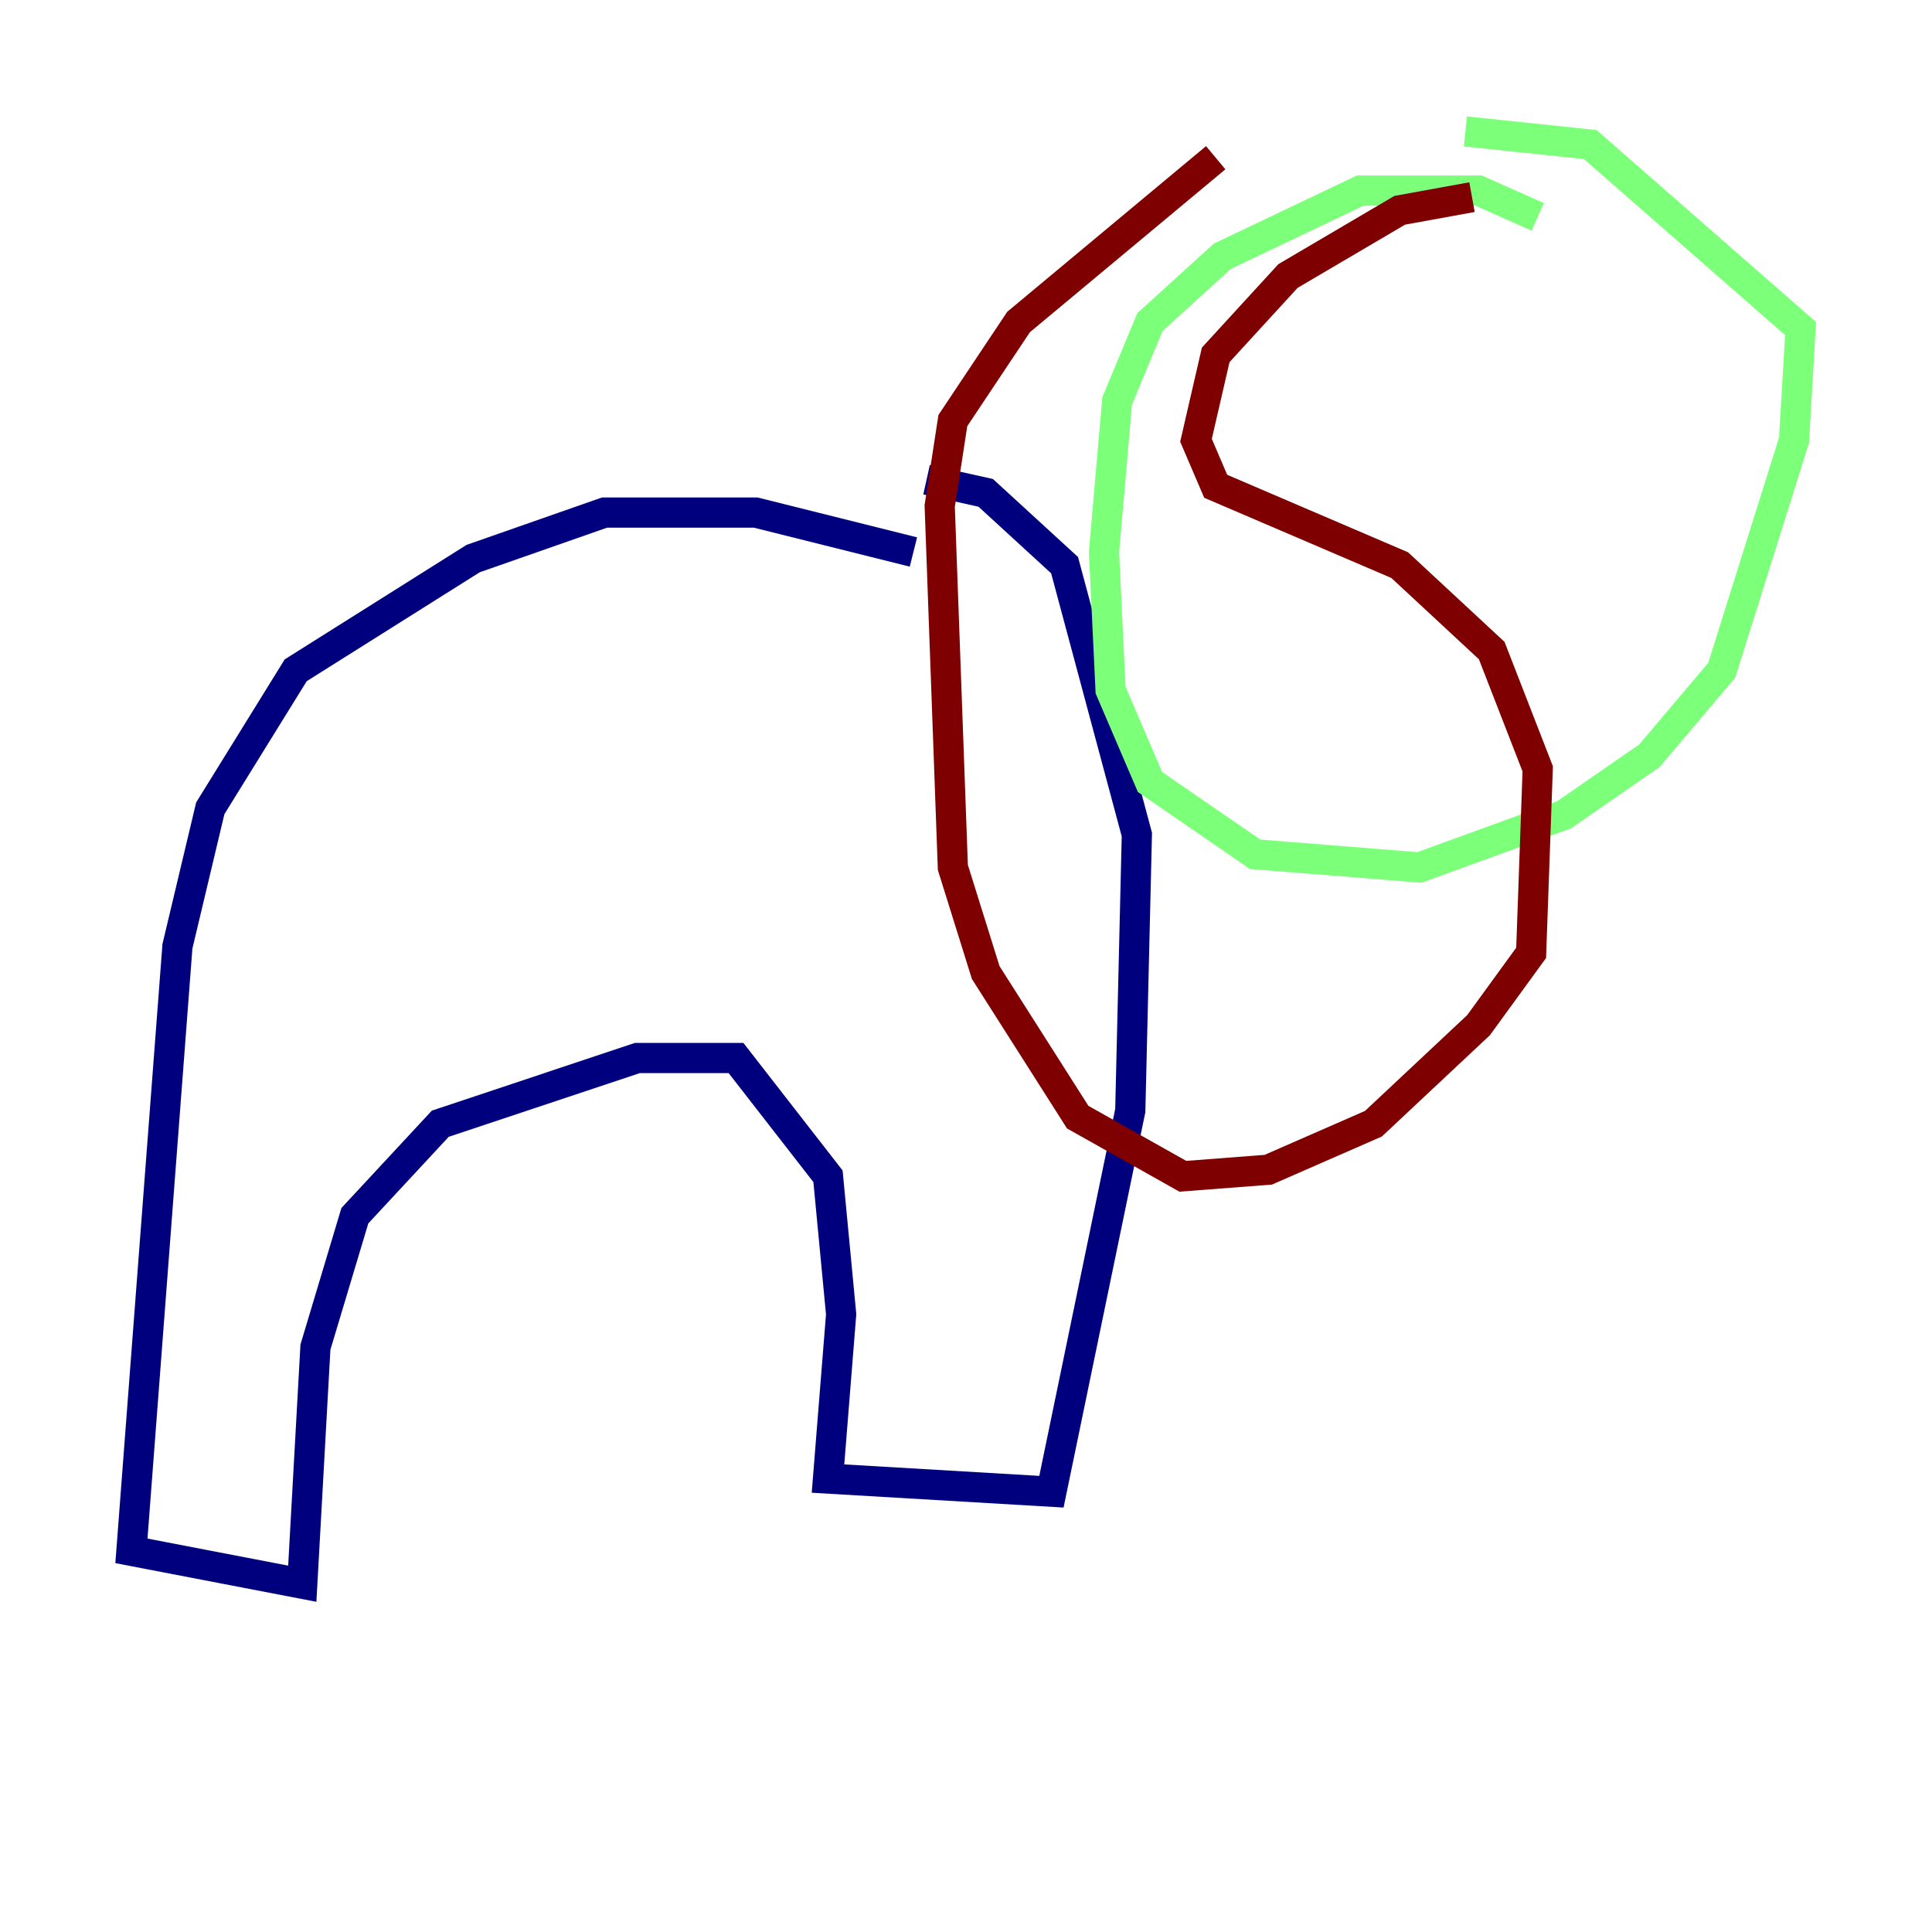 <?xml version="1.0" encoding="utf-8" ?>
<svg baseProfile="tiny" height="128" version="1.2" viewBox="0,0,128,128" width="128" xmlns="http://www.w3.org/2000/svg" xmlns:ev="http://www.w3.org/2001/xml-events" xmlns:xlink="http://www.w3.org/1999/xlink"><defs /><polyline fill="none" points="60.517,36.571 50.068,33.959 40.054,33.959 31.347,37.007 19.592,44.408 13.932,53.551 11.755,62.694 8.707,102.748 20.027,104.925 20.898,89.252 23.51,80.544 29.17,74.449 42.231,70.095 48.762,70.095 54.857,77.932 55.728,87.075 54.857,97.959 69.66,98.83 74.884,73.578 75.32,55.292 70.531,37.442 65.306,32.653 61.388,31.782" stroke="#00007f" stroke-width="2" /><polyline fill="none" points="101.878,14.367 97.959,12.626 90.122,12.626 80.98,16.98 76.191,21.333 74.014,26.558 73.143,36.571 73.578,45.714 76.191,51.809 83.156,56.599 94.041,57.469 103.619,53.986 109.279,50.068 114.068,44.408 118.857,29.17 119.293,21.769 105.361,9.578 97.088,8.707" stroke="#7cff79" stroke-width="2" /><polyline fill="none" points="97.524,13.061 92.735,13.932 85.333,18.286 80.544,23.51 79.238,29.17 80.544,32.218 92.735,37.442 98.83,43.102 101.878,50.939 101.442,63.129 97.959,67.918 90.993,74.449 84.027,77.497 78.367,77.932 71.401,74.014 65.306,64.435 63.129,57.469 62.258,33.524 63.129,27.864 67.483,21.333 80.544,10.449" stroke="#7f0000" stroke-width="2" /></svg>